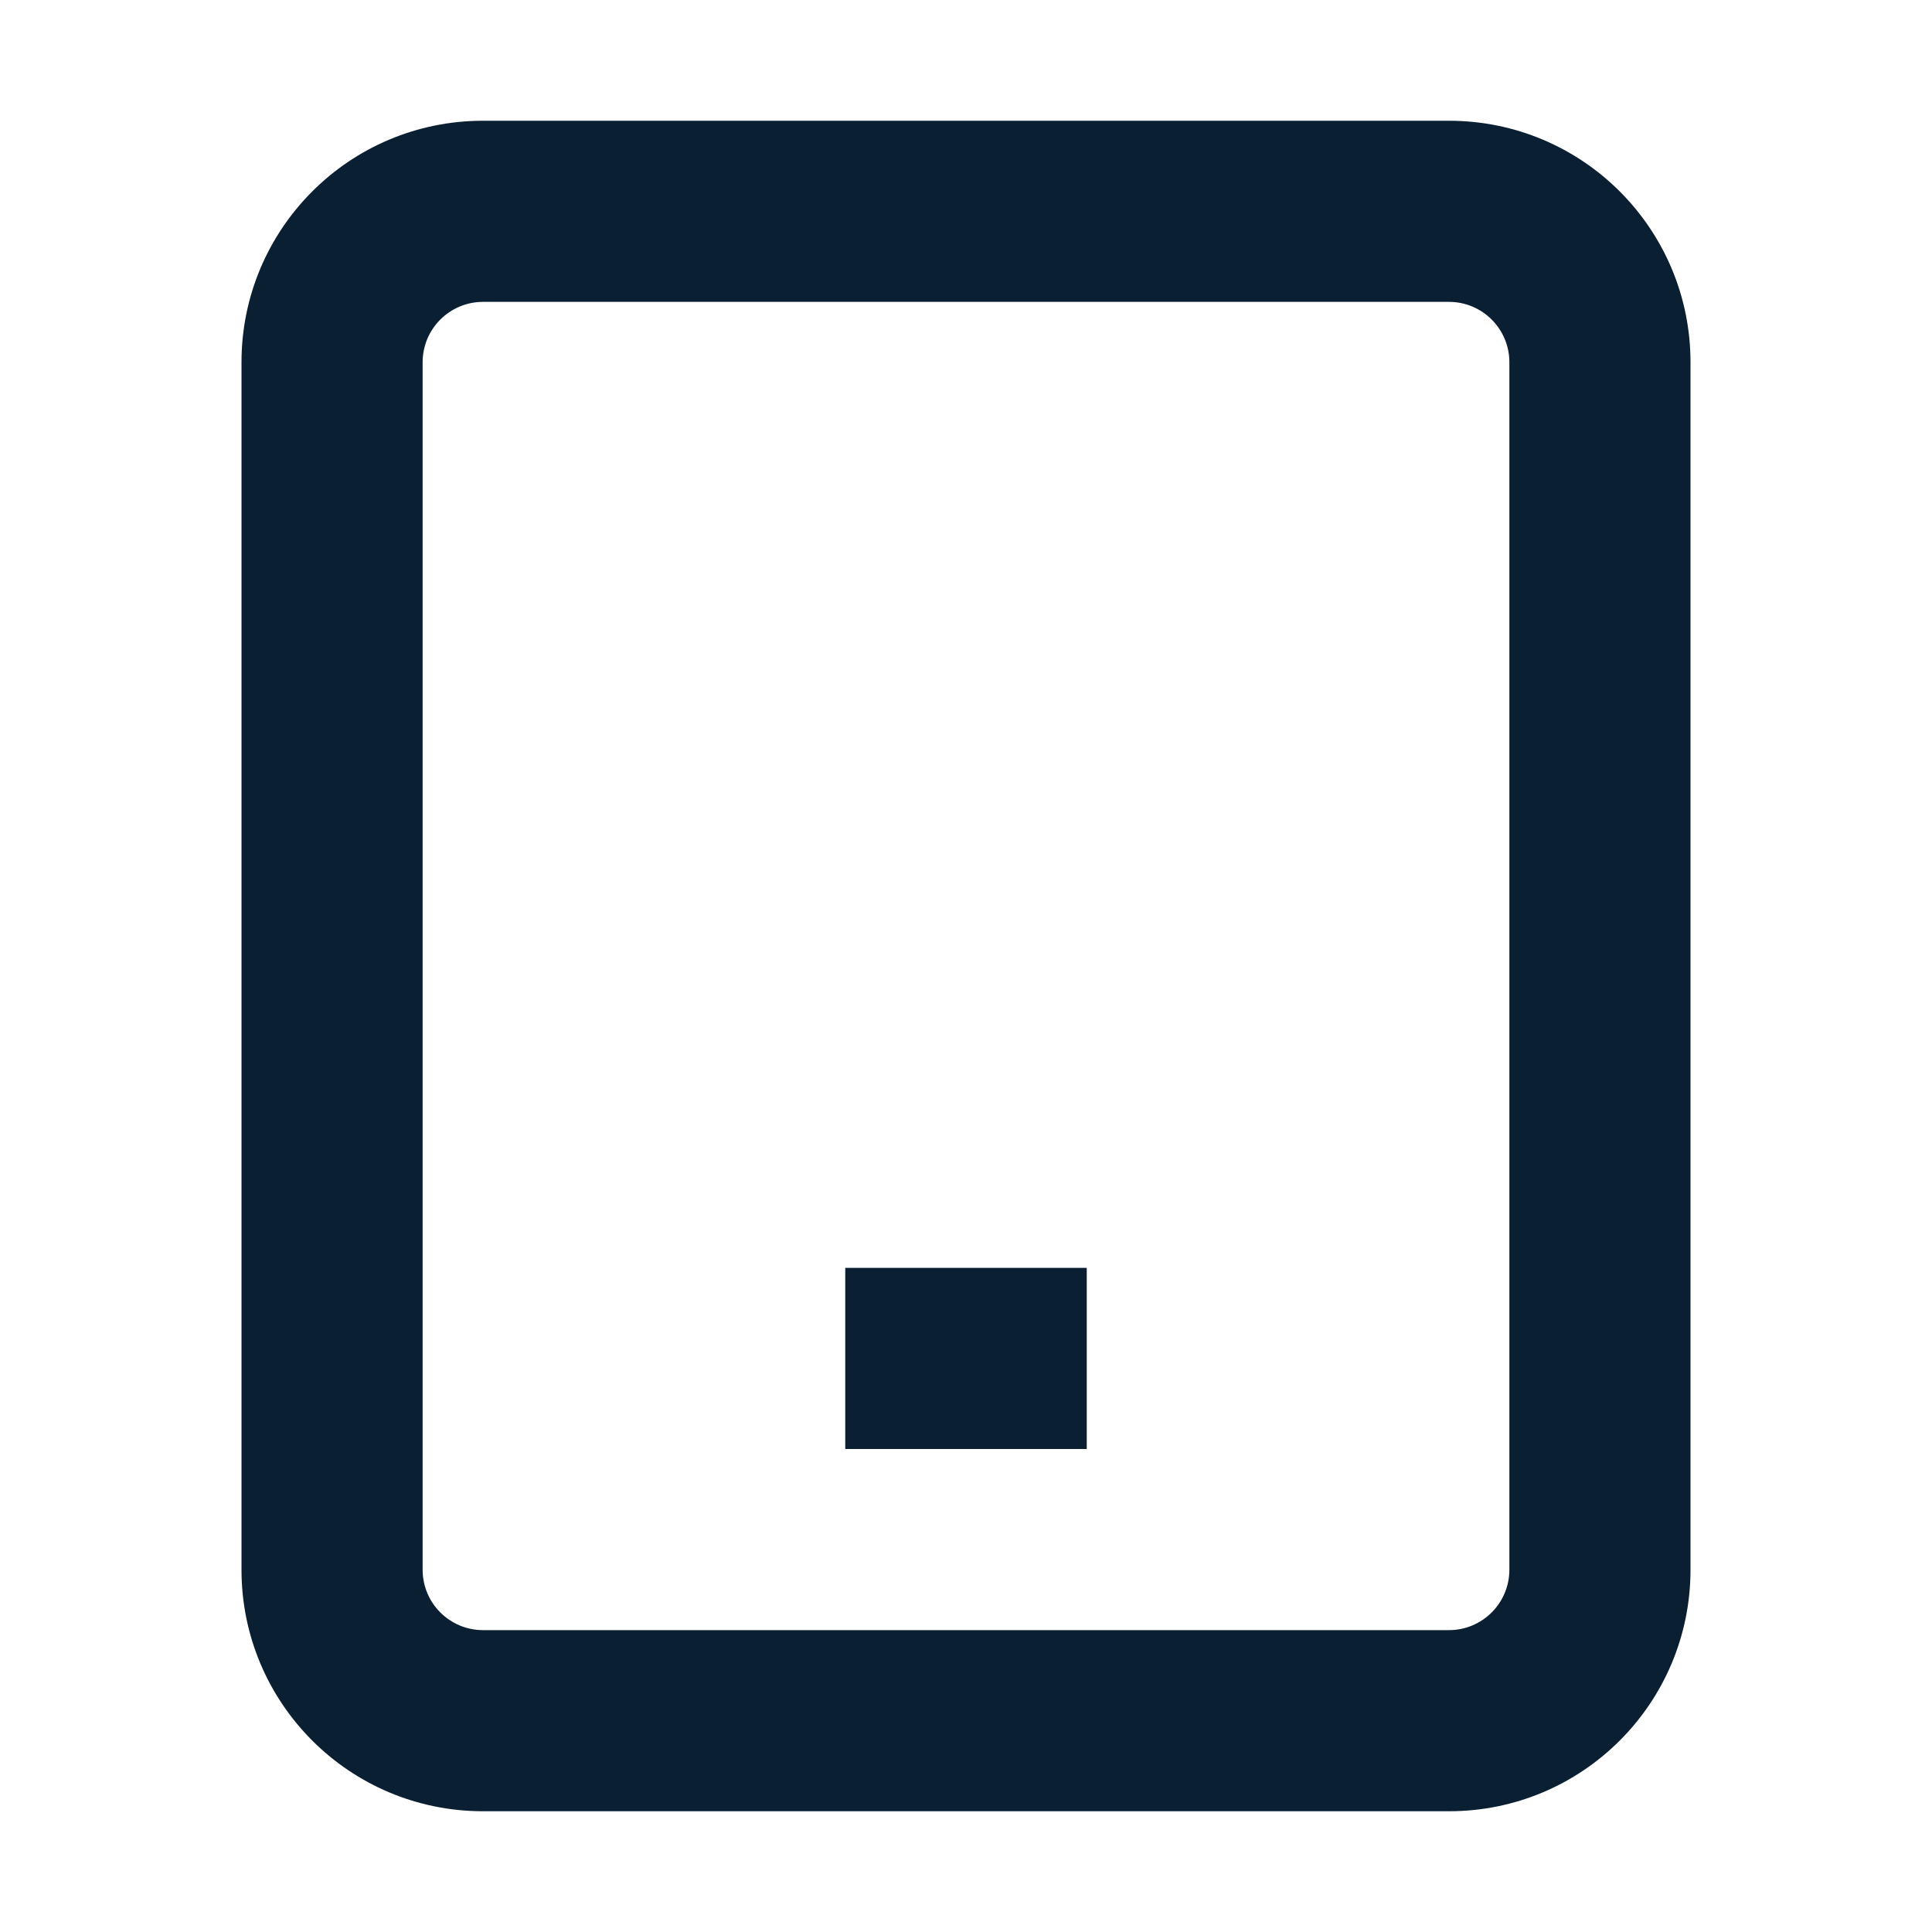 <svg width="16" height="16" viewBox="0 0 16 16" fill="none" xmlns="http://www.w3.org/2000/svg">
<path fill-rule="evenodd" clip-rule="evenodd" d="M4 2.5H12C12.276 2.5 12.5 2.724 12.5 3V13C12.5 13.276 12.276 13.5 12 13.5H4C3.724 13.5 3.5 13.276 3.5 13V3C3.5 2.724 3.724 2.5 4 2.5ZM2 3C2 1.895 2.895 1 4 1H12C13.105 1 14 1.895 14 3V13C14 14.105 13.105 15 12 15H4C2.895 15 2 14.105 2 13V3ZM9 10.5H7V12H9V10.5Z" fill="#0B1F33"/>
</svg>
